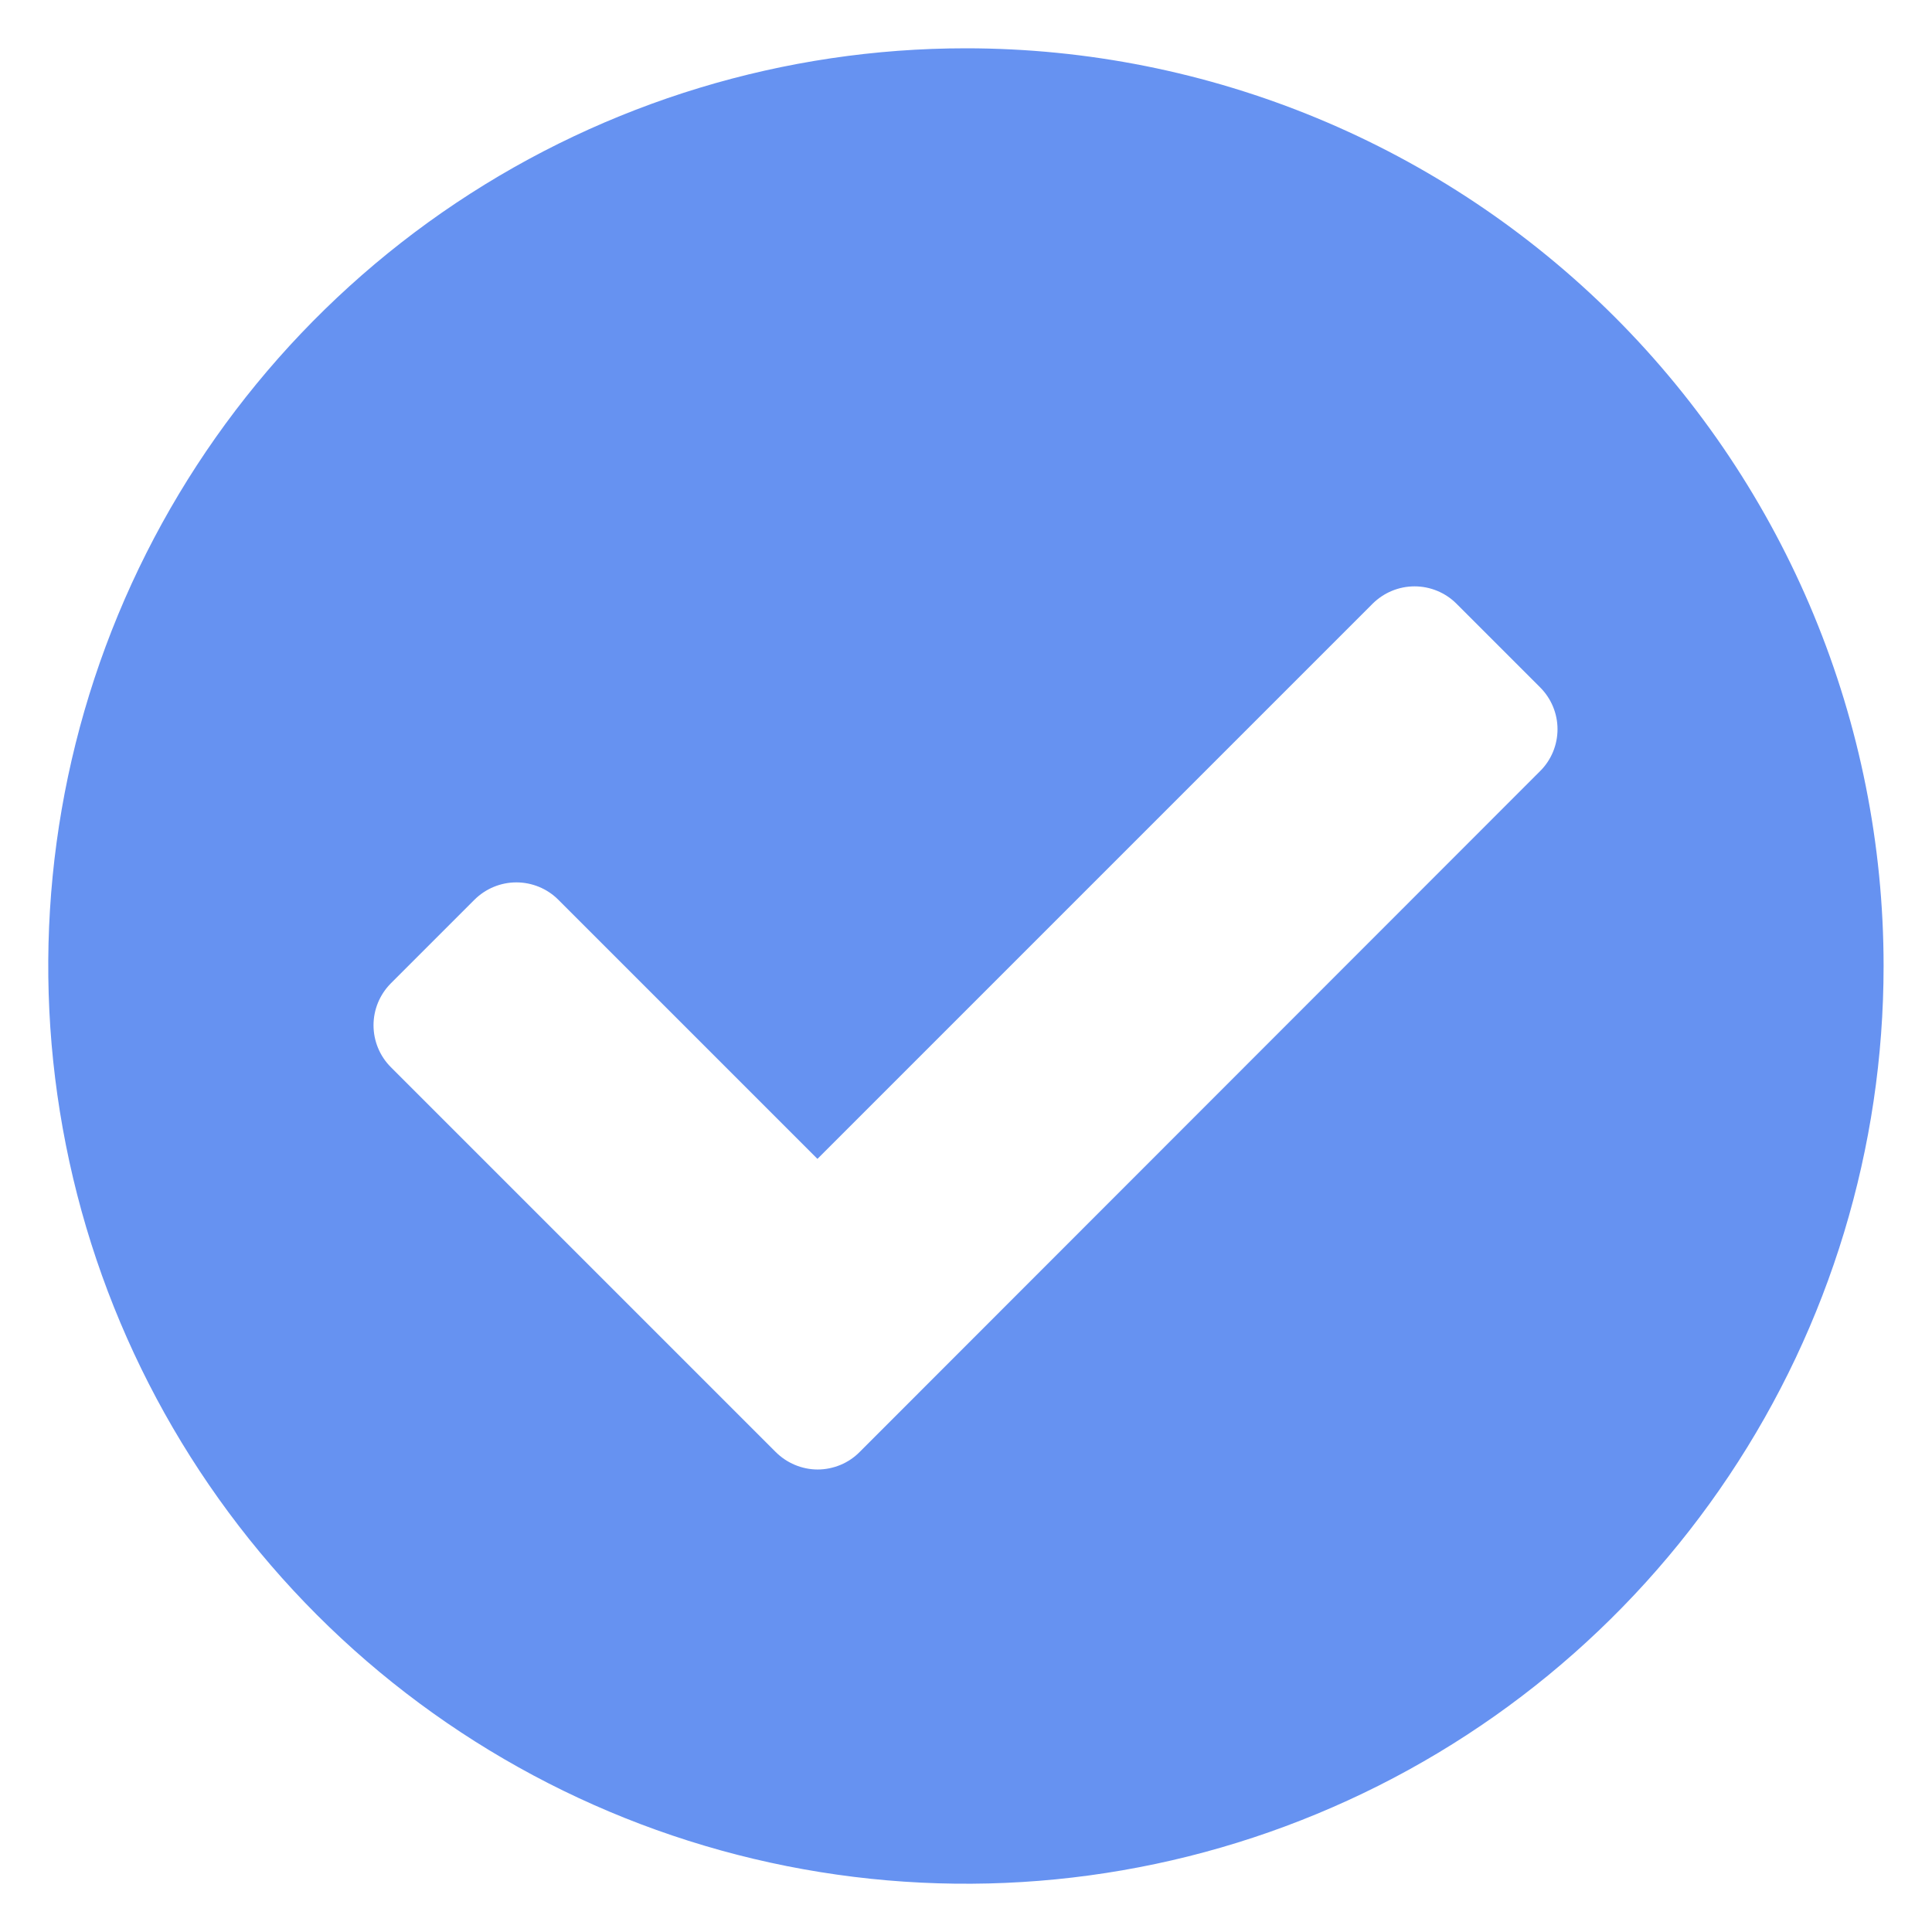 <svg width="18" height="18" viewBox="0 0 18 18" fill="none" xmlns="http://www.w3.org/2000/svg">
<path d="M17.549 9C17.549 10.691 17.048 12.344 16.108 13.75C15.169 15.156 13.834 16.252 12.271 16.899C10.709 17.547 8.99 17.716 7.331 17.386C5.673 17.056 4.149 16.242 2.953 15.046C1.758 13.85 0.943 12.327 0.614 10.668C0.284 9.01 0.453 7.291 1.1 5.728C1.747 4.166 2.843 2.831 4.249 1.891C5.655 0.952 7.308 0.45 8.999 0.45C11.267 0.45 13.441 1.351 15.045 2.954C16.648 4.558 17.549 6.733 17.549 9ZM8.01 13.527L14.349 7.184C14.453 7.081 14.511 6.94 14.511 6.794C14.511 6.648 14.453 6.508 14.349 6.404L13.569 5.624C13.466 5.521 13.325 5.463 13.179 5.463C13.033 5.463 12.893 5.521 12.789 5.624L7.616 10.797L5.201 8.382C5.098 8.279 4.957 8.221 4.811 8.221C4.665 8.221 4.525 8.279 4.421 8.382L3.641 9.162C3.538 9.266 3.48 9.406 3.48 9.552C3.48 9.698 3.538 9.839 3.641 9.942L7.226 13.527C7.278 13.579 7.339 13.62 7.406 13.648C7.473 13.676 7.545 13.691 7.618 13.691C7.691 13.691 7.763 13.676 7.831 13.648C7.898 13.62 7.959 13.579 8.01 13.527Z" fill="#6692F1"/>
</svg>
